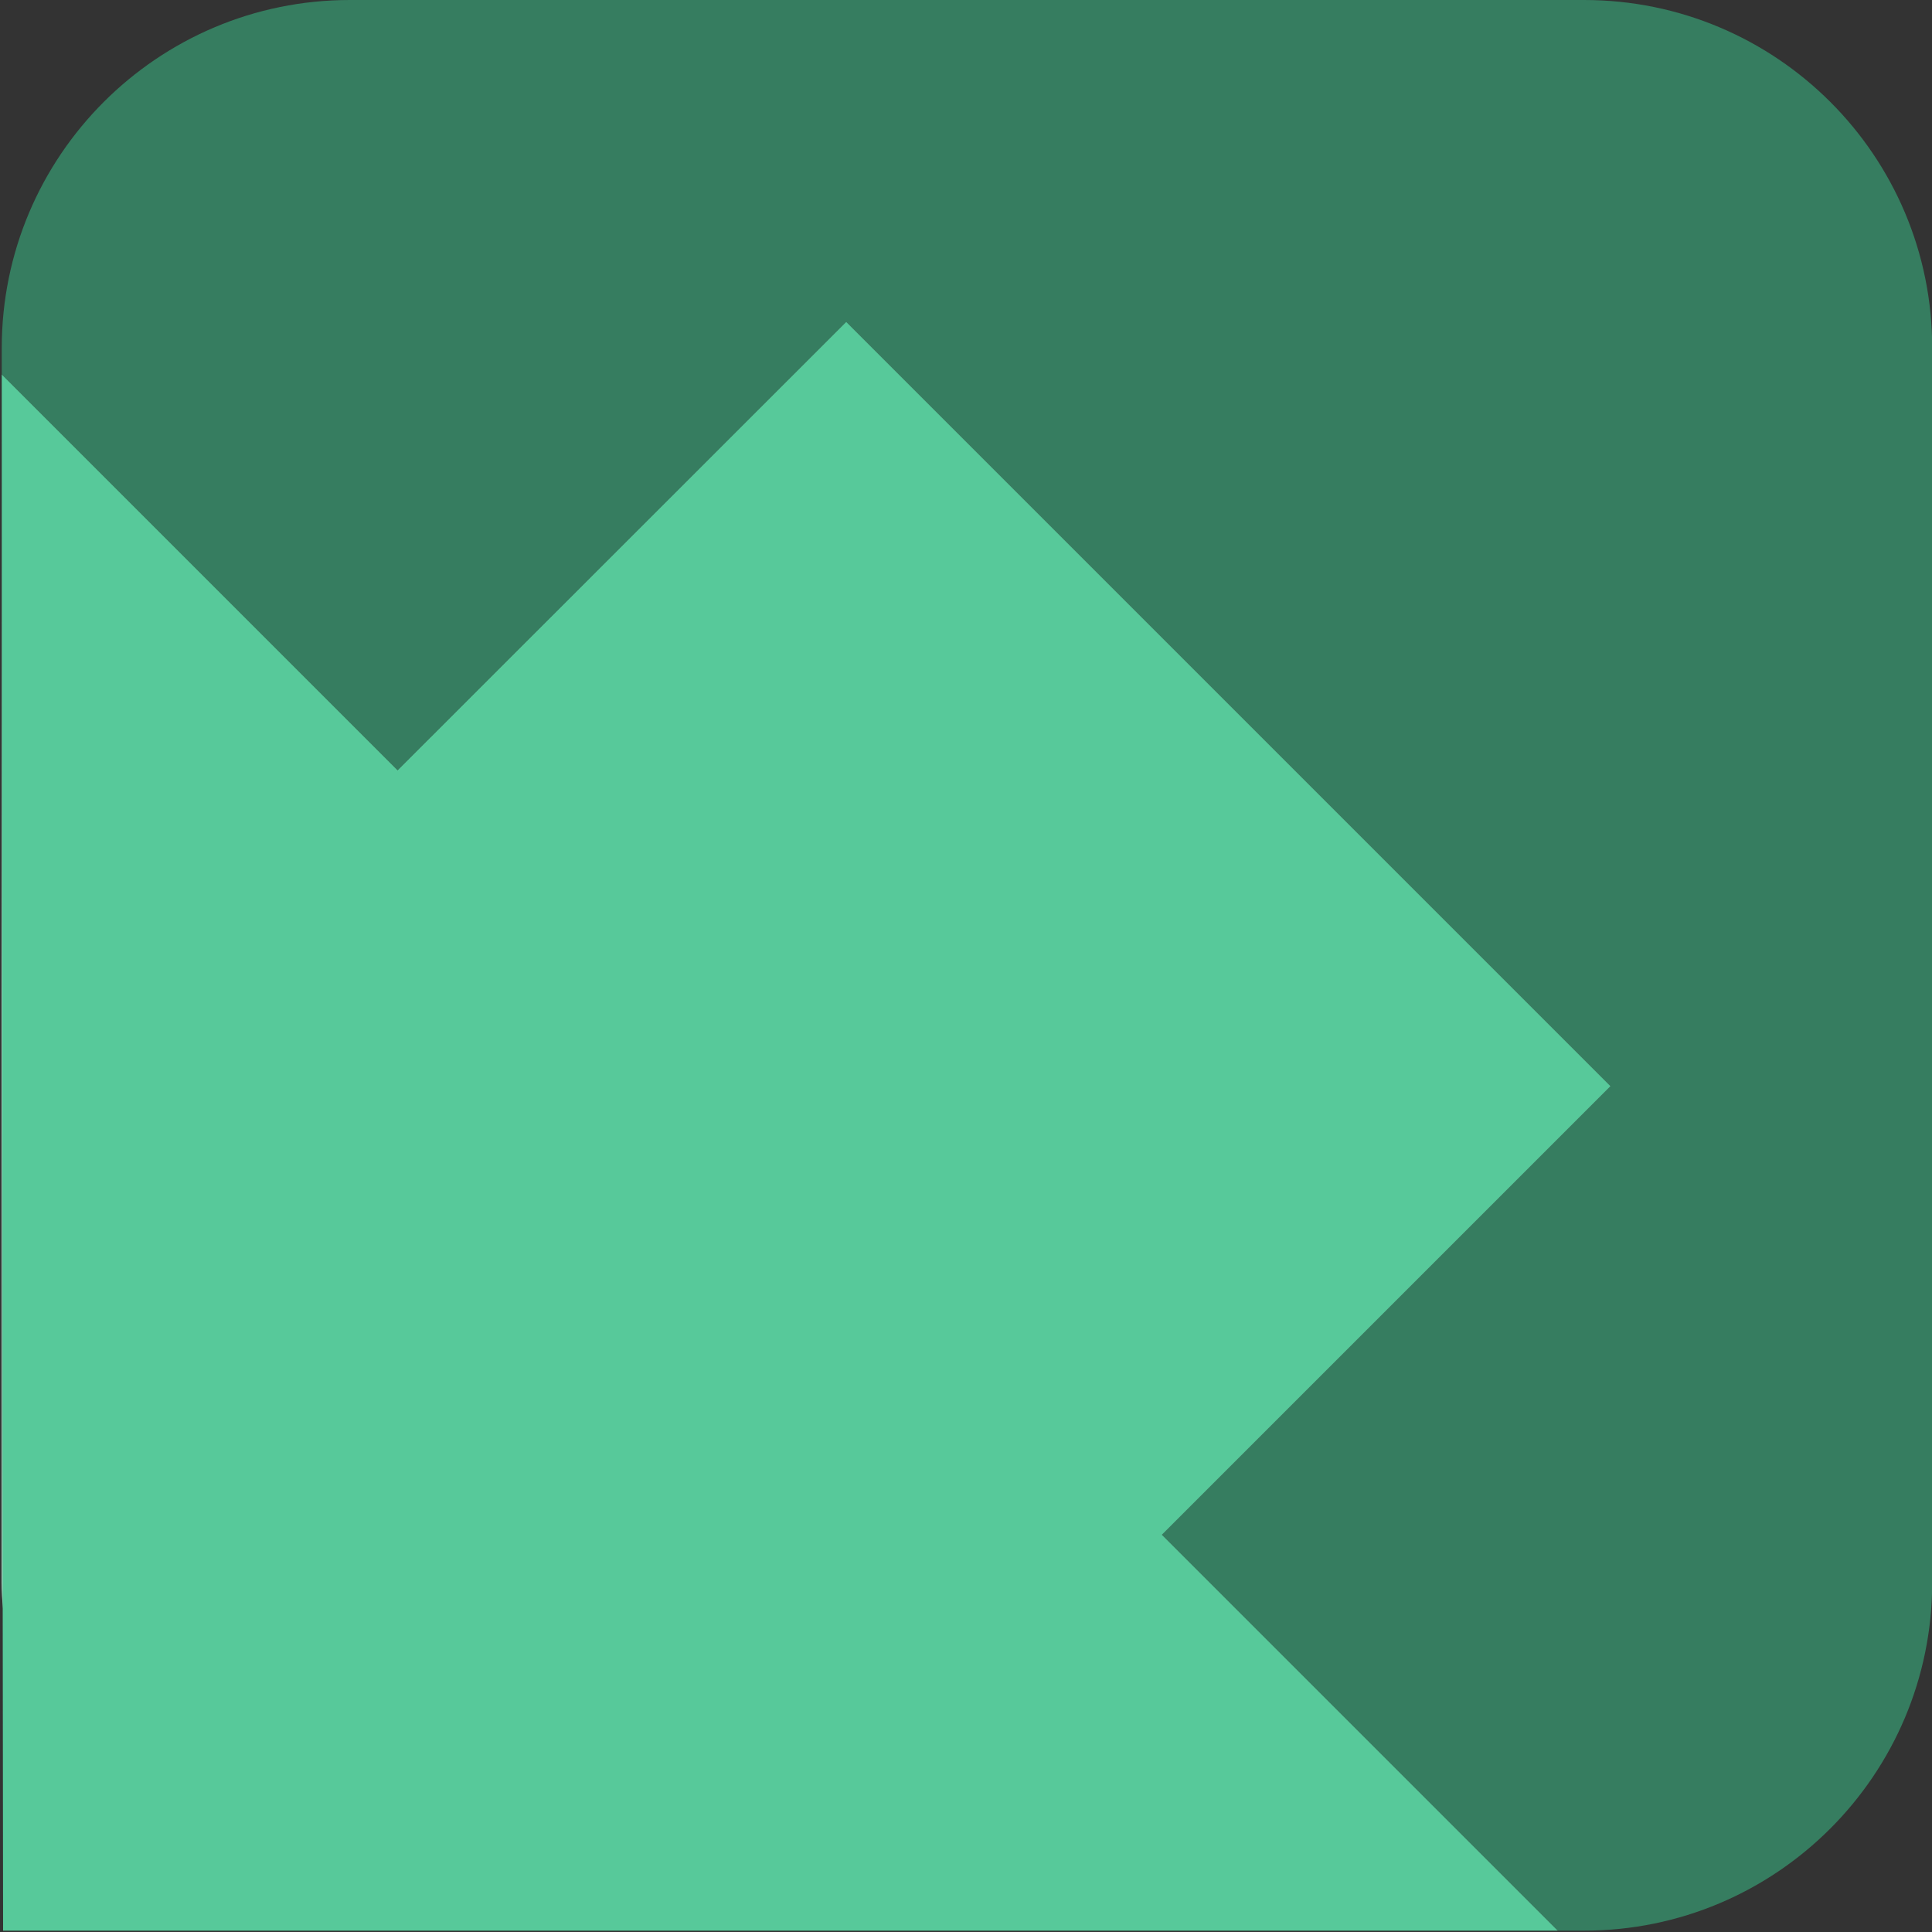 <?xml version="1.0" encoding="utf-8"?>
<!-- Generator: Adobe Illustrator 26.2.1, SVG Export Plug-In . SVG Version: 6.00 Build 0)  -->
<svg version="1.1" id="Layer_1" xmlns="http://www.w3.org/2000/svg" xmlns:xlink="http://www.w3.org/1999/xlink" x="0px" y="0px"
	 viewBox="0 0 1000 1000" style="enable-background:new 0 0 1000 1000;" xml:space="preserve">
<rect x="0" y="0" width="1000" height="1000" fill="#333333" stroke="none"/>
<style type="text/css">
	.st0{fill:#367D60;}
	.st1{fill:#B8FCE1;}
	.st2{fill:#57C99A;}
</style>
<g>
	<path class="st0" d="M819.9,0H605.3H181.1C81.6,0,0.9,80.7,0.9,180.2v13.6l204.9,204.9L438,166.6l197.8,197.8l197.8,197.8
		L601.4,794.4l204.9,204.9H181.1c0,0,0,0,0,0h638.8c99.5,0,180.2-80.7,180.2-180.2V396.4V180.2C1000.2,80.7,919.5,0,819.9,0z"/>
	<path class="st1" d="M0.9,819.1c0,4.5,0.2,9,0.6,13.5L0.9,193.8V819.1z"/>
	<polygon class="st2" points="601.4,794.4 833.6,562.2 635.8,364.4 438,166.6 205.8,398.7 0.9,193.8 1.4,832.5 1.6,999.3 
		181.1,999.3 806.3,999.3 	"/>
</g>
</svg>
